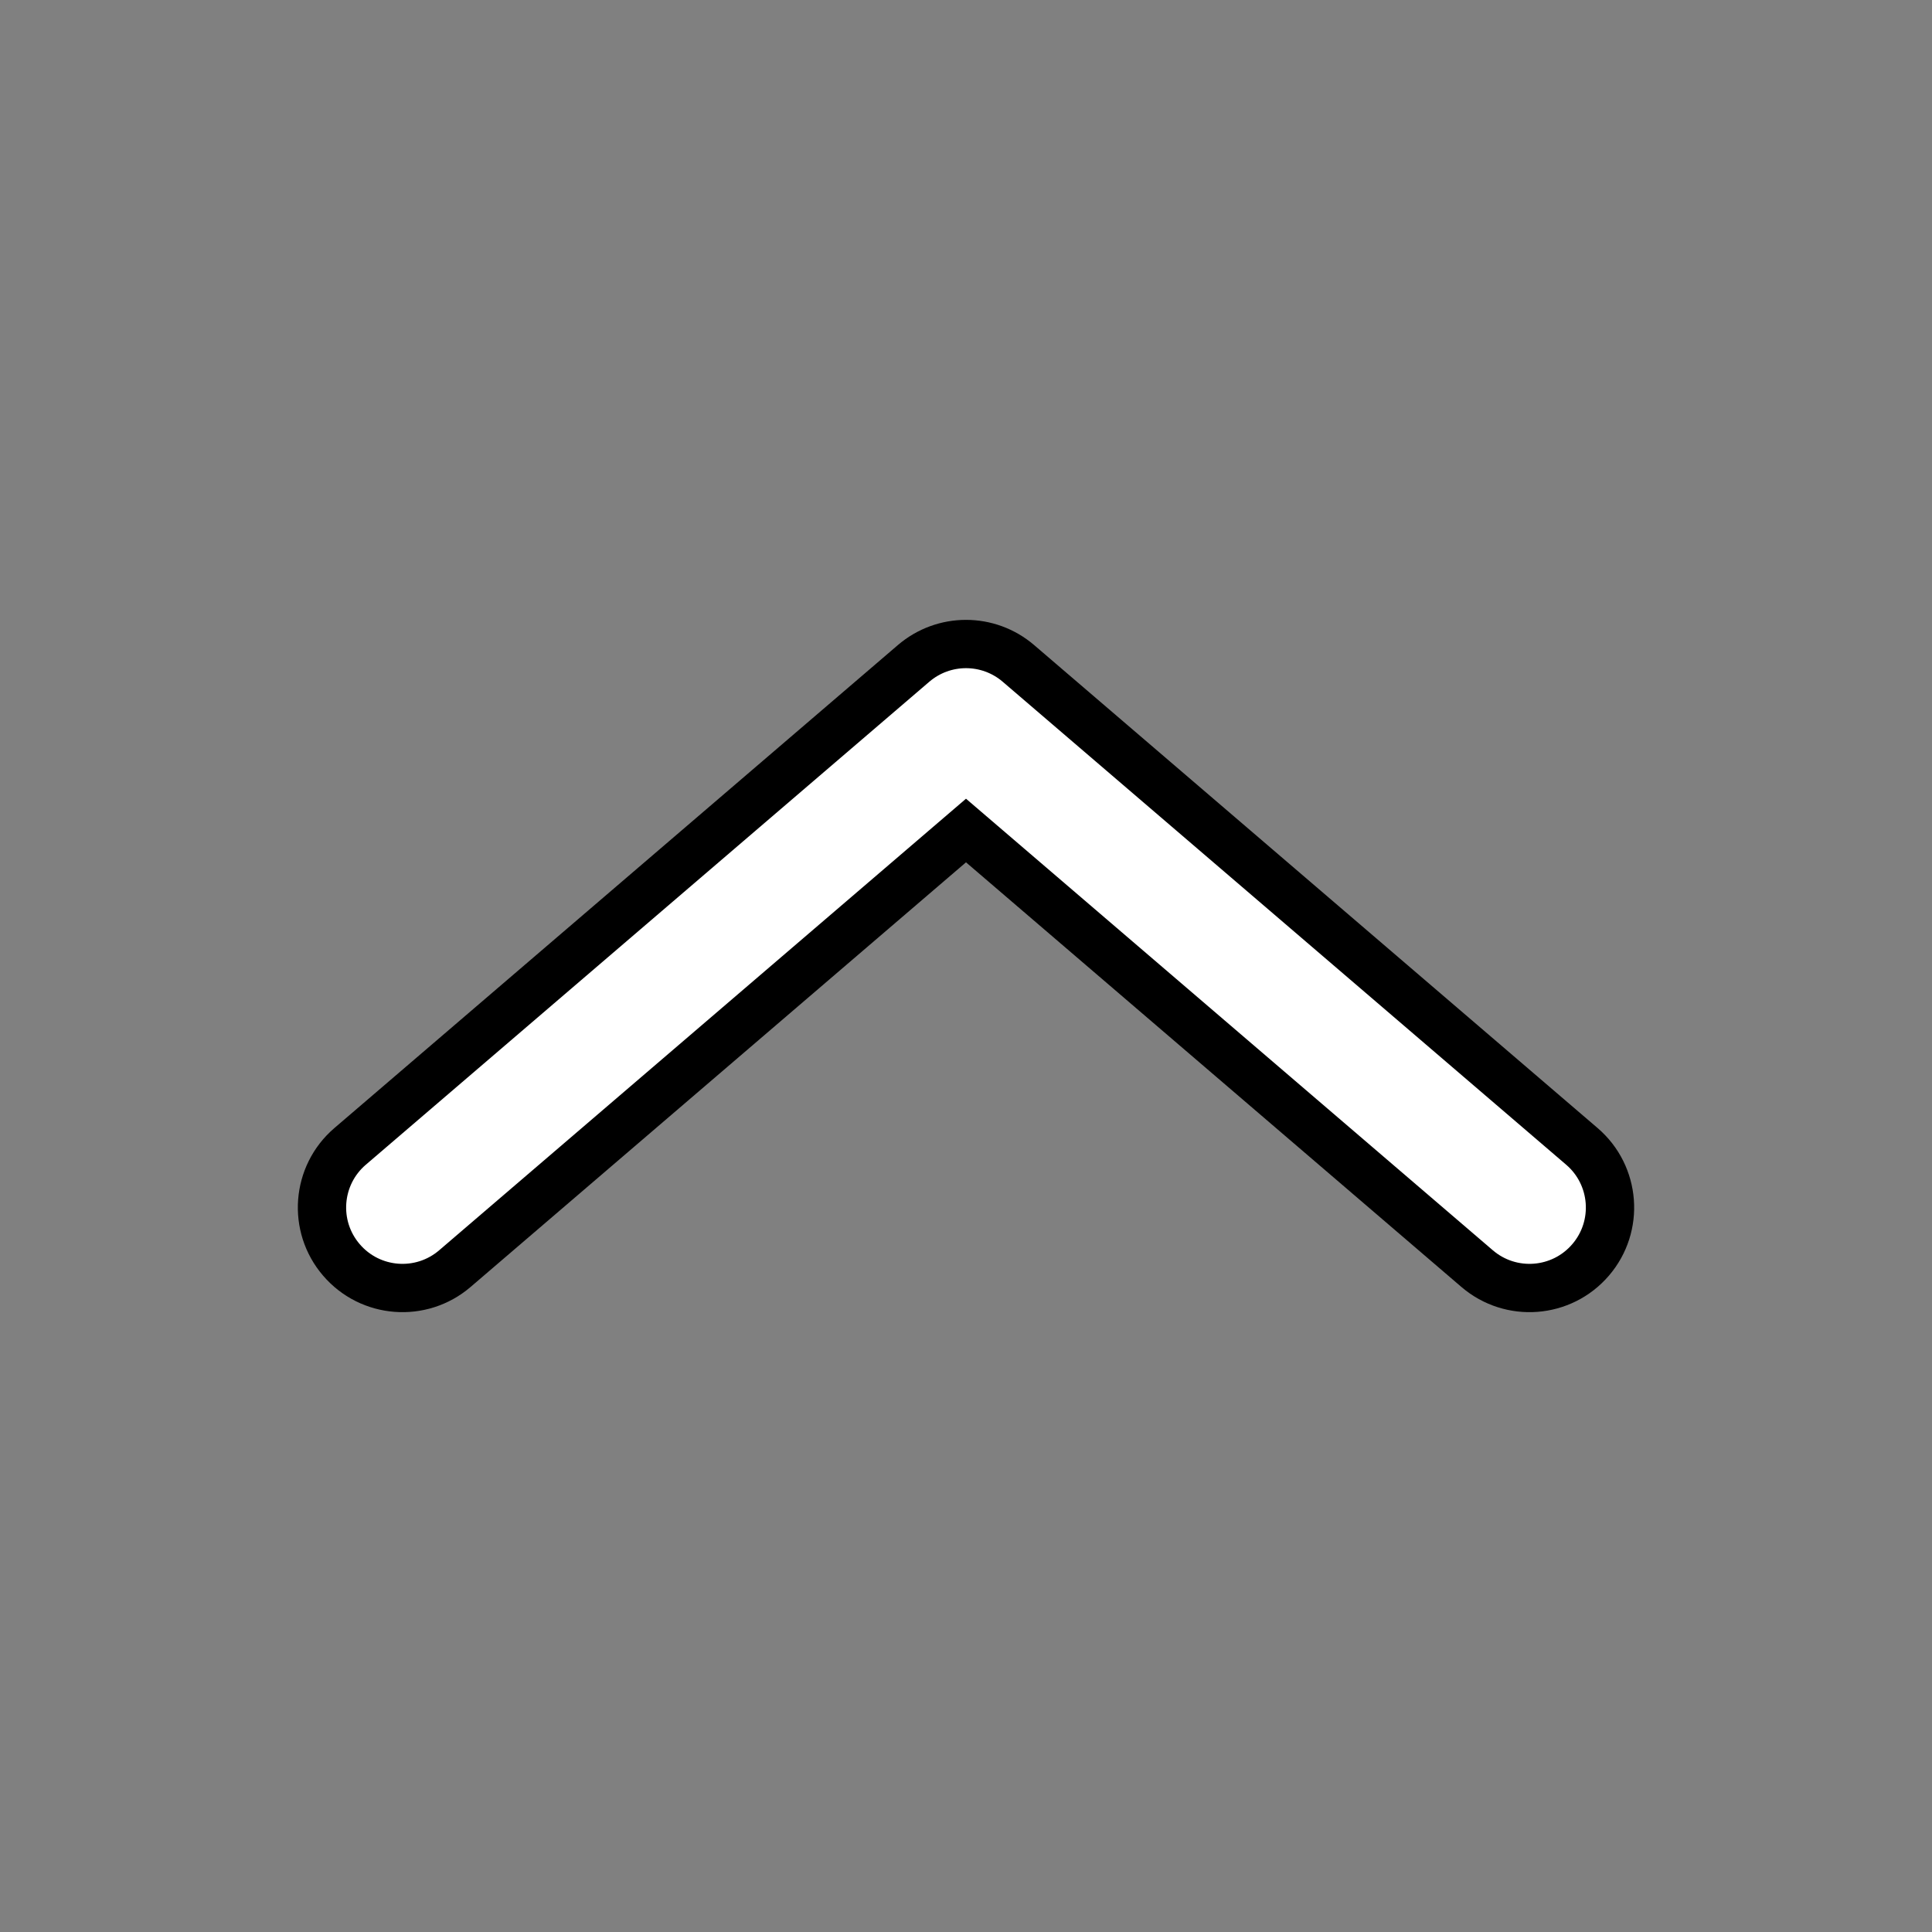 <!DOCTYPE svg PUBLIC "-//W3C//DTD SVG 1.1//EN" "http://www.w3.org/Graphics/SVG/1.1/DTD/svg11.dtd">
<!-- Uploaded to: SVG Repo, www.svgrepo.com, Transformed by: SVG Repo Mixer Tools -->
<svg width="64px" height="64px" viewBox="0 0 24 24" fill="none" xmlns="http://www.w3.org/2000/svg" stroke="#000000" stroke-width="0.6">
<rect x="0" y="0" width="24" height="24" fill="#808080" stroke="none"/>
<g id="SVGRepo_bgCarrier" stroke-width="0"/>
<g id="SVGRepo_tracerCarrier" stroke-linecap="round" stroke-linejoin="round"/>
<g id="SVGRepo_iconCarrier"> <path fill-rule="evenodd" clip-rule="evenodd" d="M4.241 15.651C4.6 16.07 5.231 16.119 5.651 15.759L12 10.317L18.349 15.759C18.769 16.119 19.4 16.07 19.759 15.651C20.119 15.232 20.07 14.6 19.651 14.241L12.651 8.241C12.276 7.92 11.724 7.92 11.349 8.241L4.349 14.241C3.93 14.6 3.881 15.232 4.241 15.651Z" fill="#ffffff"/> </g>
</svg>